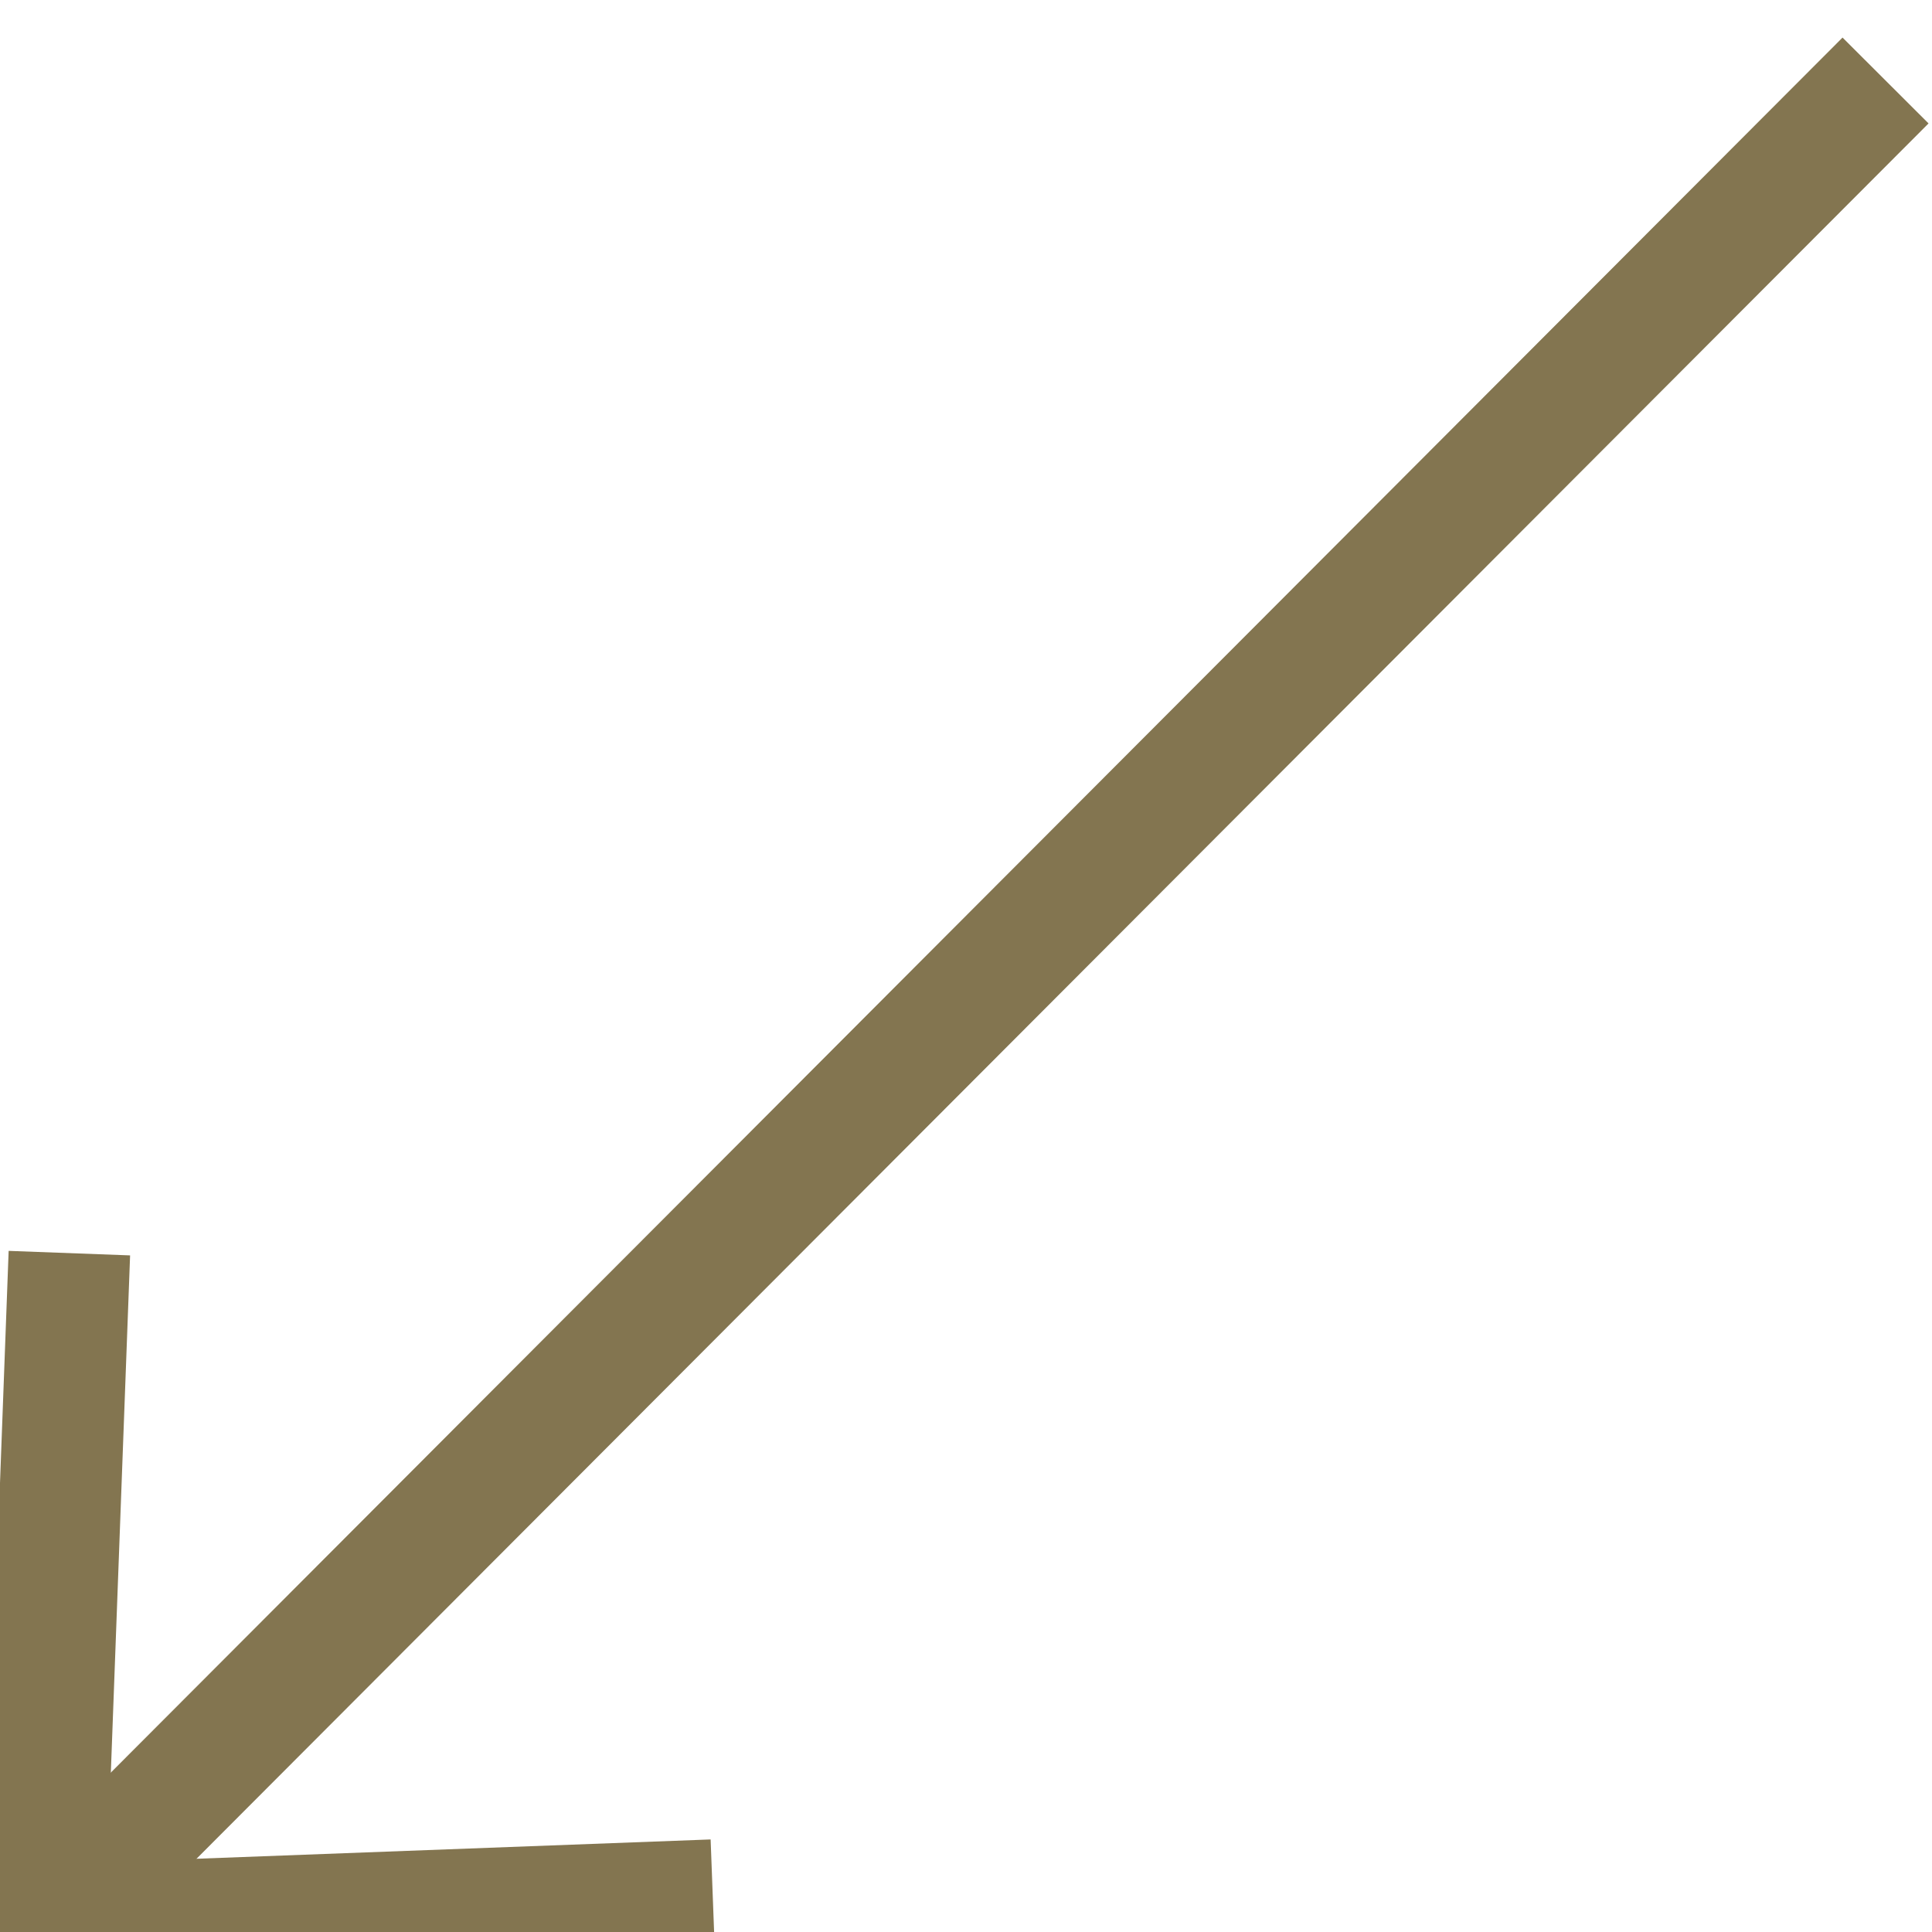 <svg width="21" height="21" viewBox="0 0 21 21" fill="none" xmlns="http://www.w3.org/2000/svg">
<path d="M0.482 20.926L20.495 0.875" stroke="#837550" stroke-width="1.321"/>
<path d="M7.749 20.654L0.482 20.927L0.754 13.621" stroke="#837550" stroke-width="1.321"/>
</svg>

